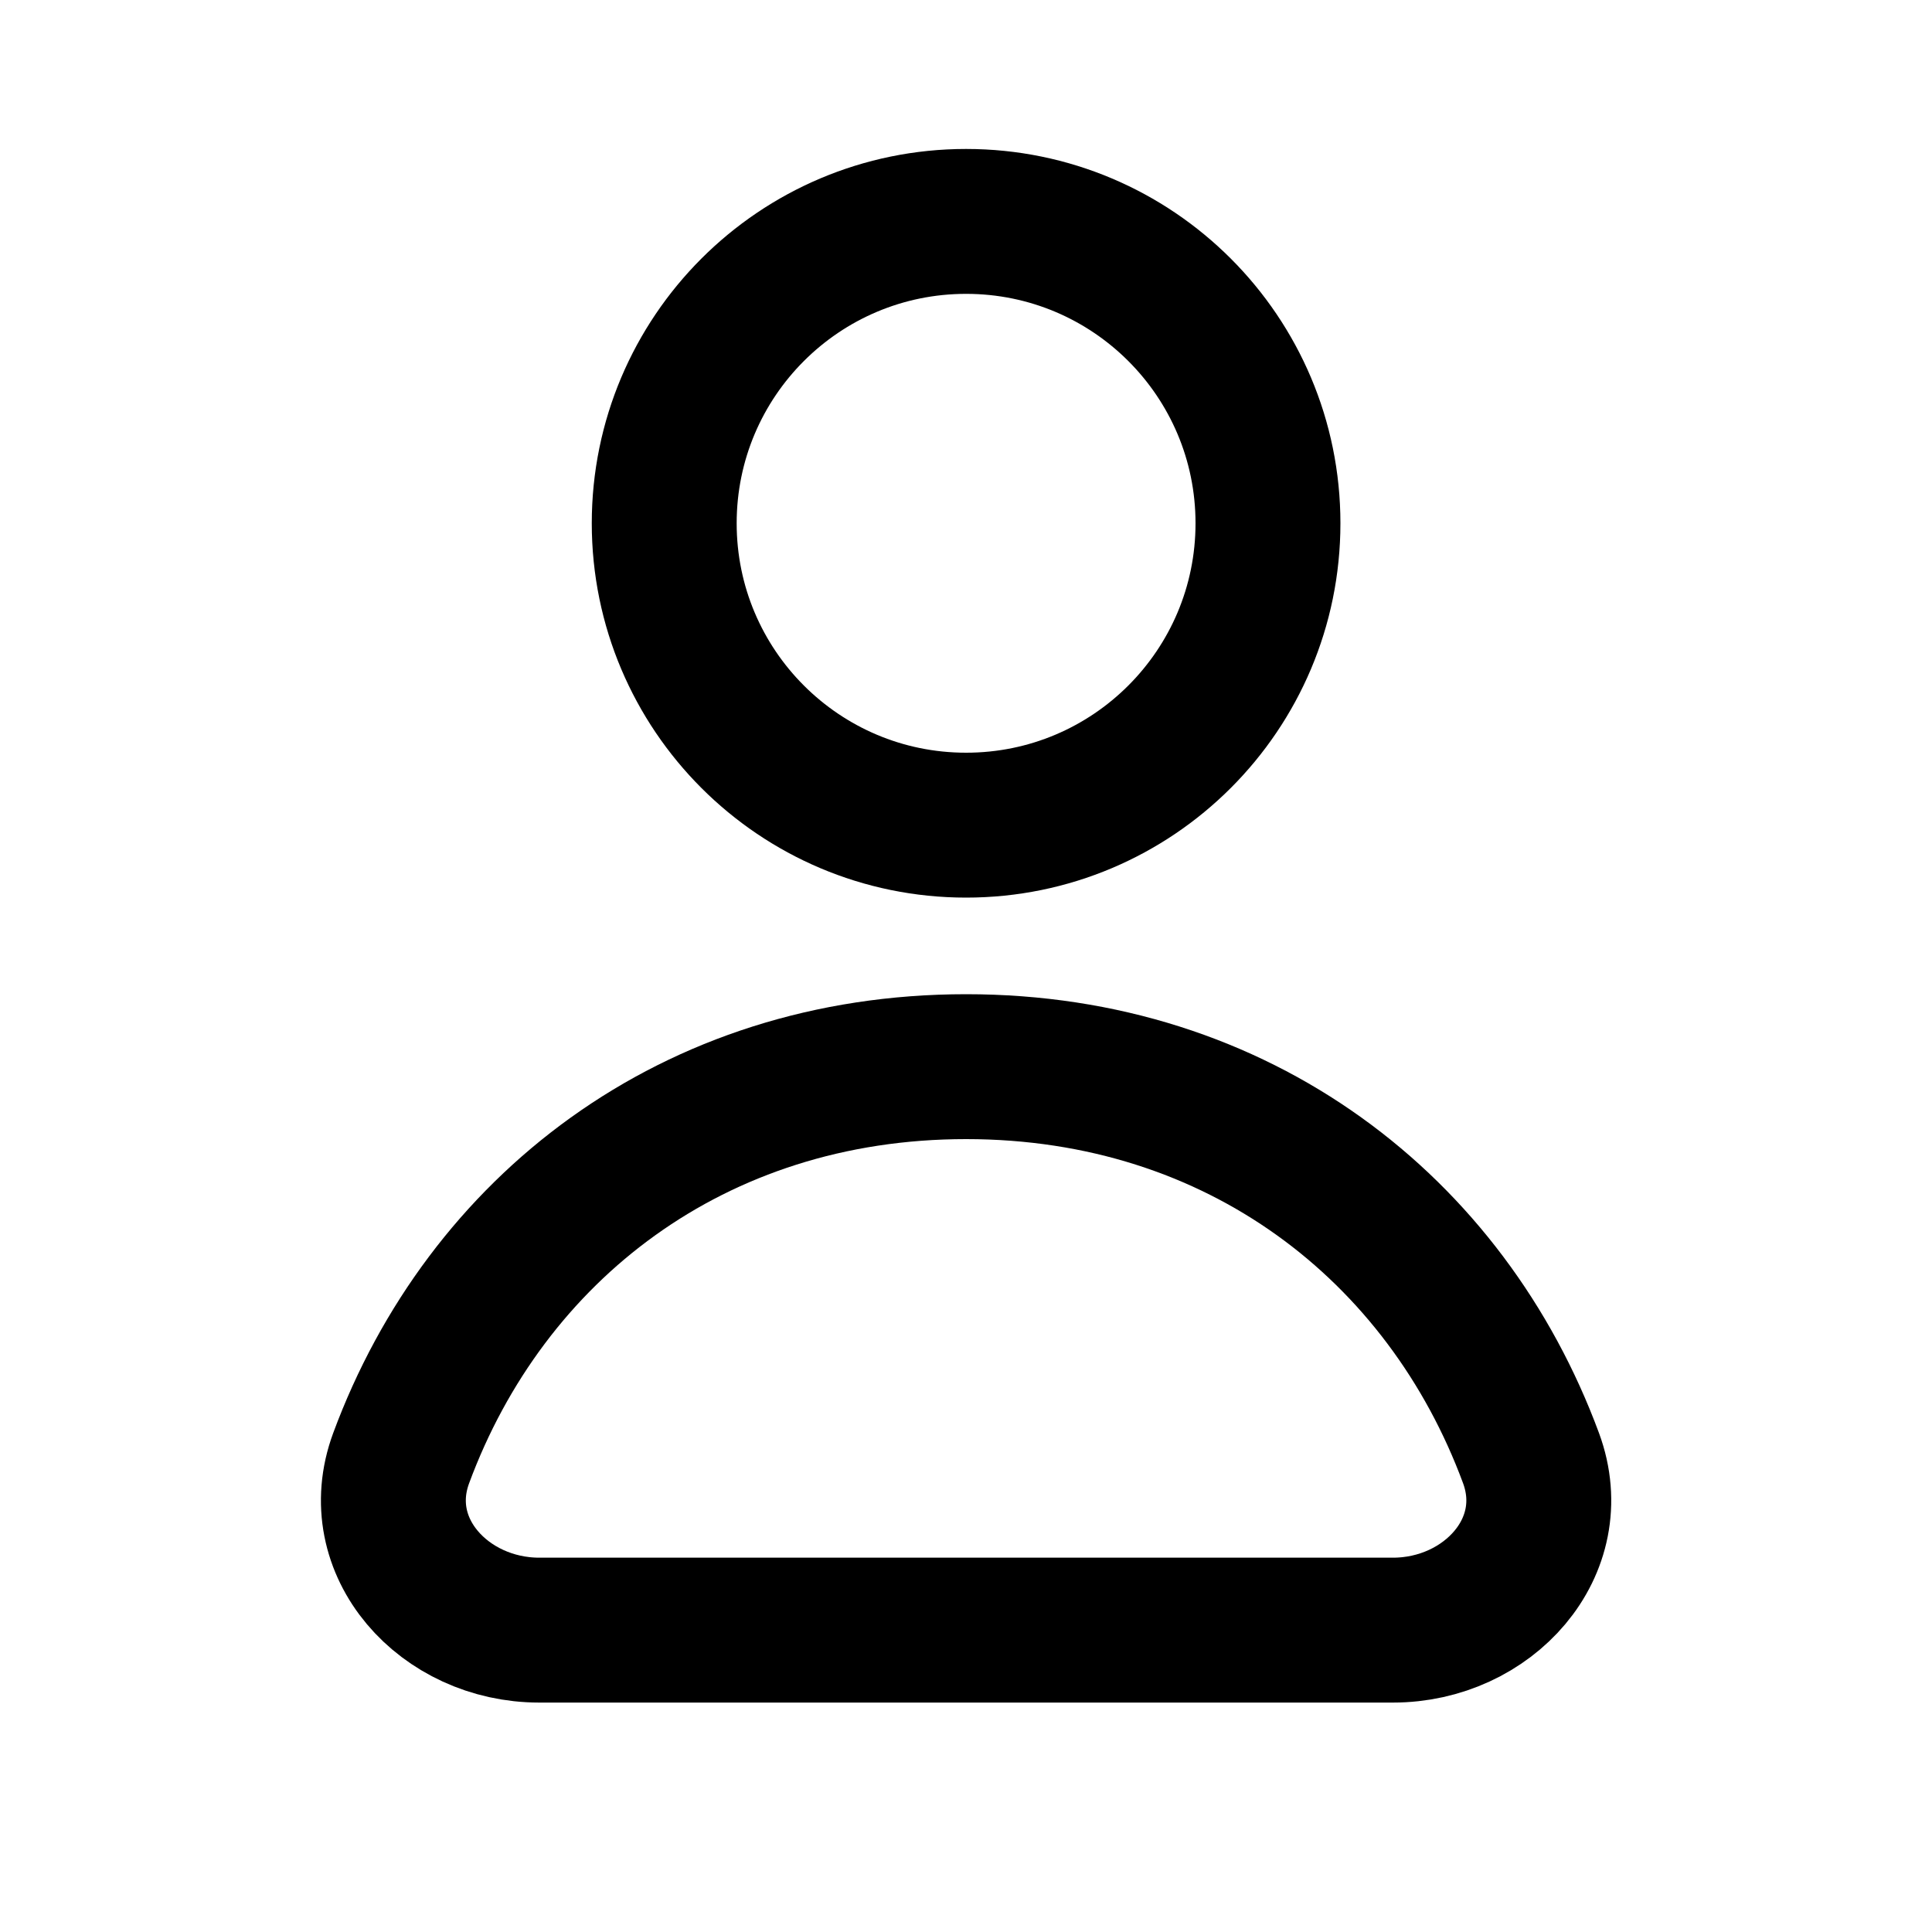 <svg
  width="20"
  height="20"
  viewBox="0 0 20 20"
  fill="none"
  xmlns="http://www.w3.org/2000/svg"
  data-fui-icon="true"
>
  <path
    d="M13.126 5.417C13.126 7.143 11.727 8.542 10.001 8.542 8.275 8.542 6.876 7.143 6.876 5.417 6.876 3.691 8.275 2.292 10.001 2.292 11.727 2.292 13.126 3.691 13.126 5.417zM10.001 11.042C7.175 11.042 5.031 12.72 4.153 15.094 3.812 16.015 4.6 16.875 5.582 16.875H14.42C15.402 16.875 16.189 16.015 15.849 15.094 14.971 12.72 12.827 11.042 10.001 11.042z"
    stroke="currentColor"
    stroke-width="1.5"
    stroke-linejoin="round"
  />
</svg>
